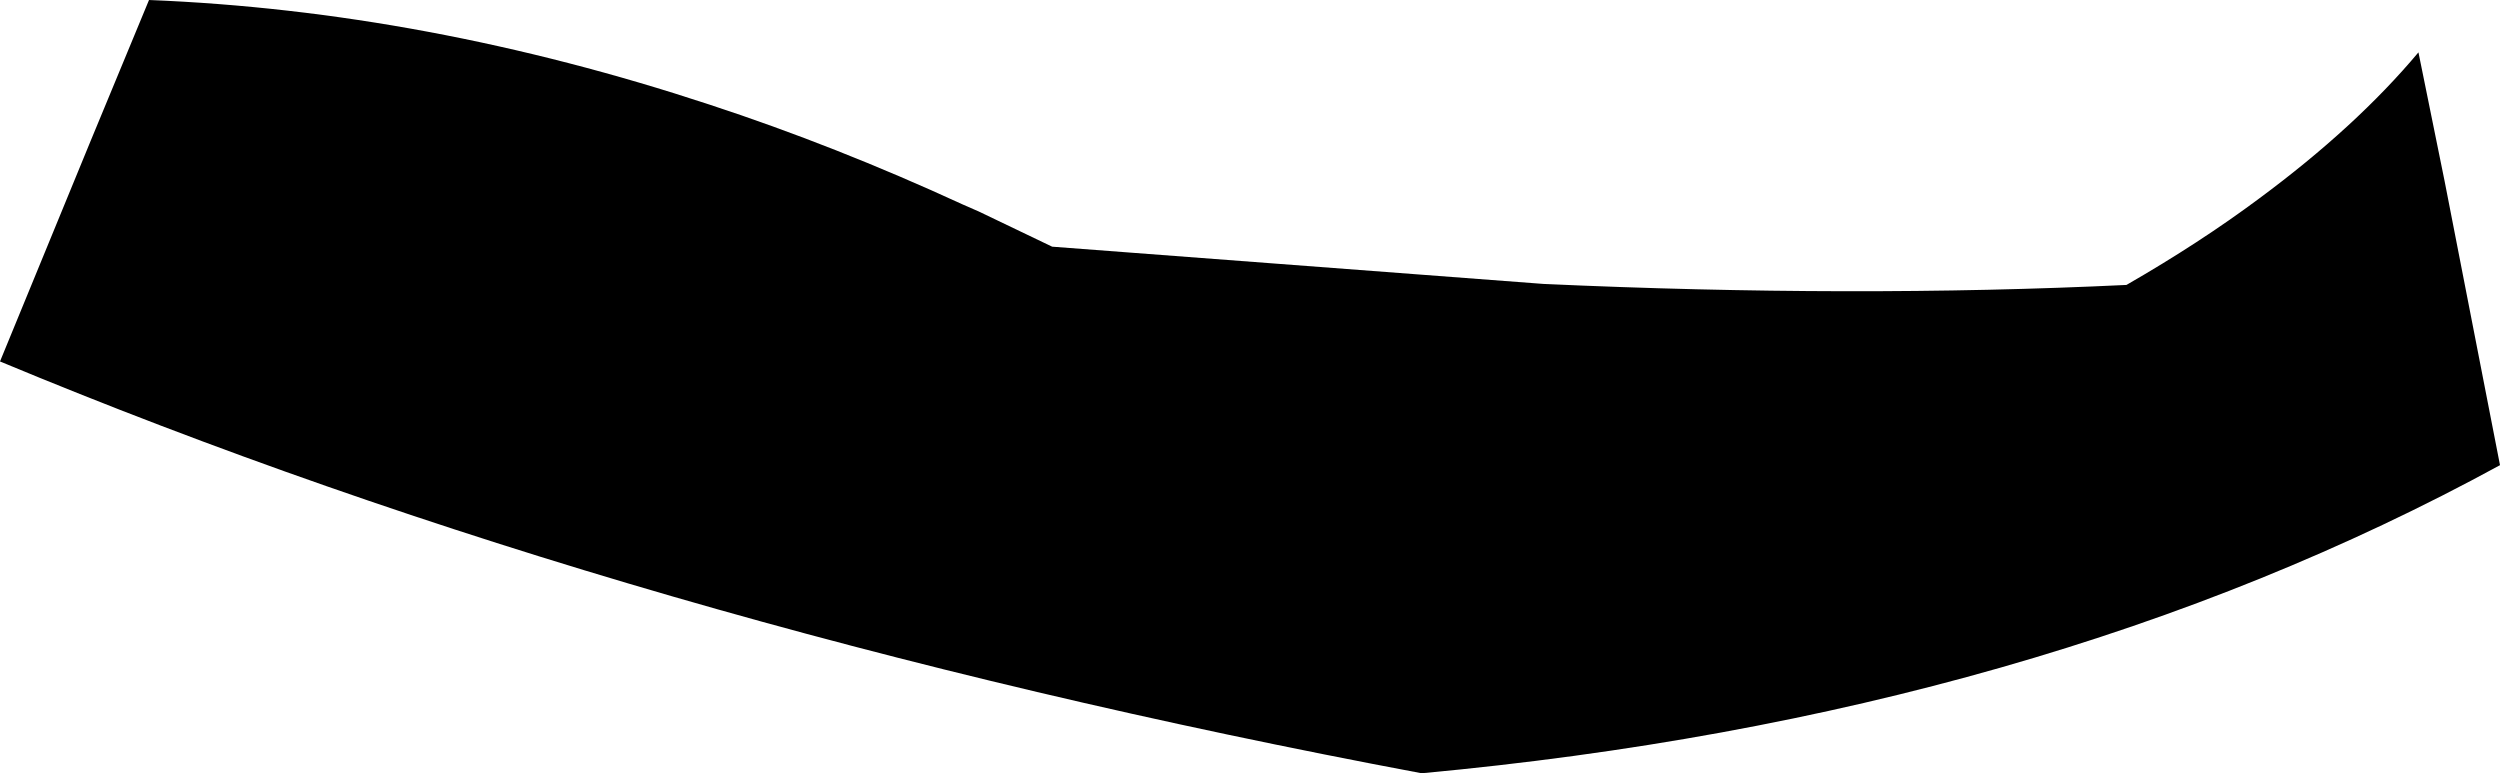 <?xml version="1.0" encoding="UTF-8" standalone="no"?>
<svg xmlns:xlink="http://www.w3.org/1999/xlink" height="38.4px" width="124.15px" xmlns="http://www.w3.org/2000/svg">
  <g transform="matrix(1.0, 0.0, 0.0, 1.0, -150.8, -260.65)">
    <path d="M158.2 260.65 Q171.95 261.2 186.05 265.85 192.3 267.9 198.6 270.8 L199.4 271.15 203.05 272.9 227.45 274.75 Q242.85 275.45 256.4 274.8 260.05 272.7 263.0 270.5 267.8 266.95 270.9 263.25 L272.2 269.65 274.95 283.75 Q252.15 296.2 221.4 299.05 182.25 291.7 150.8 278.6 L155.3 267.65 158.2 260.65" fill="#000000" fill-rule="evenodd" stroke="none"/>
  </g>
</svg>
